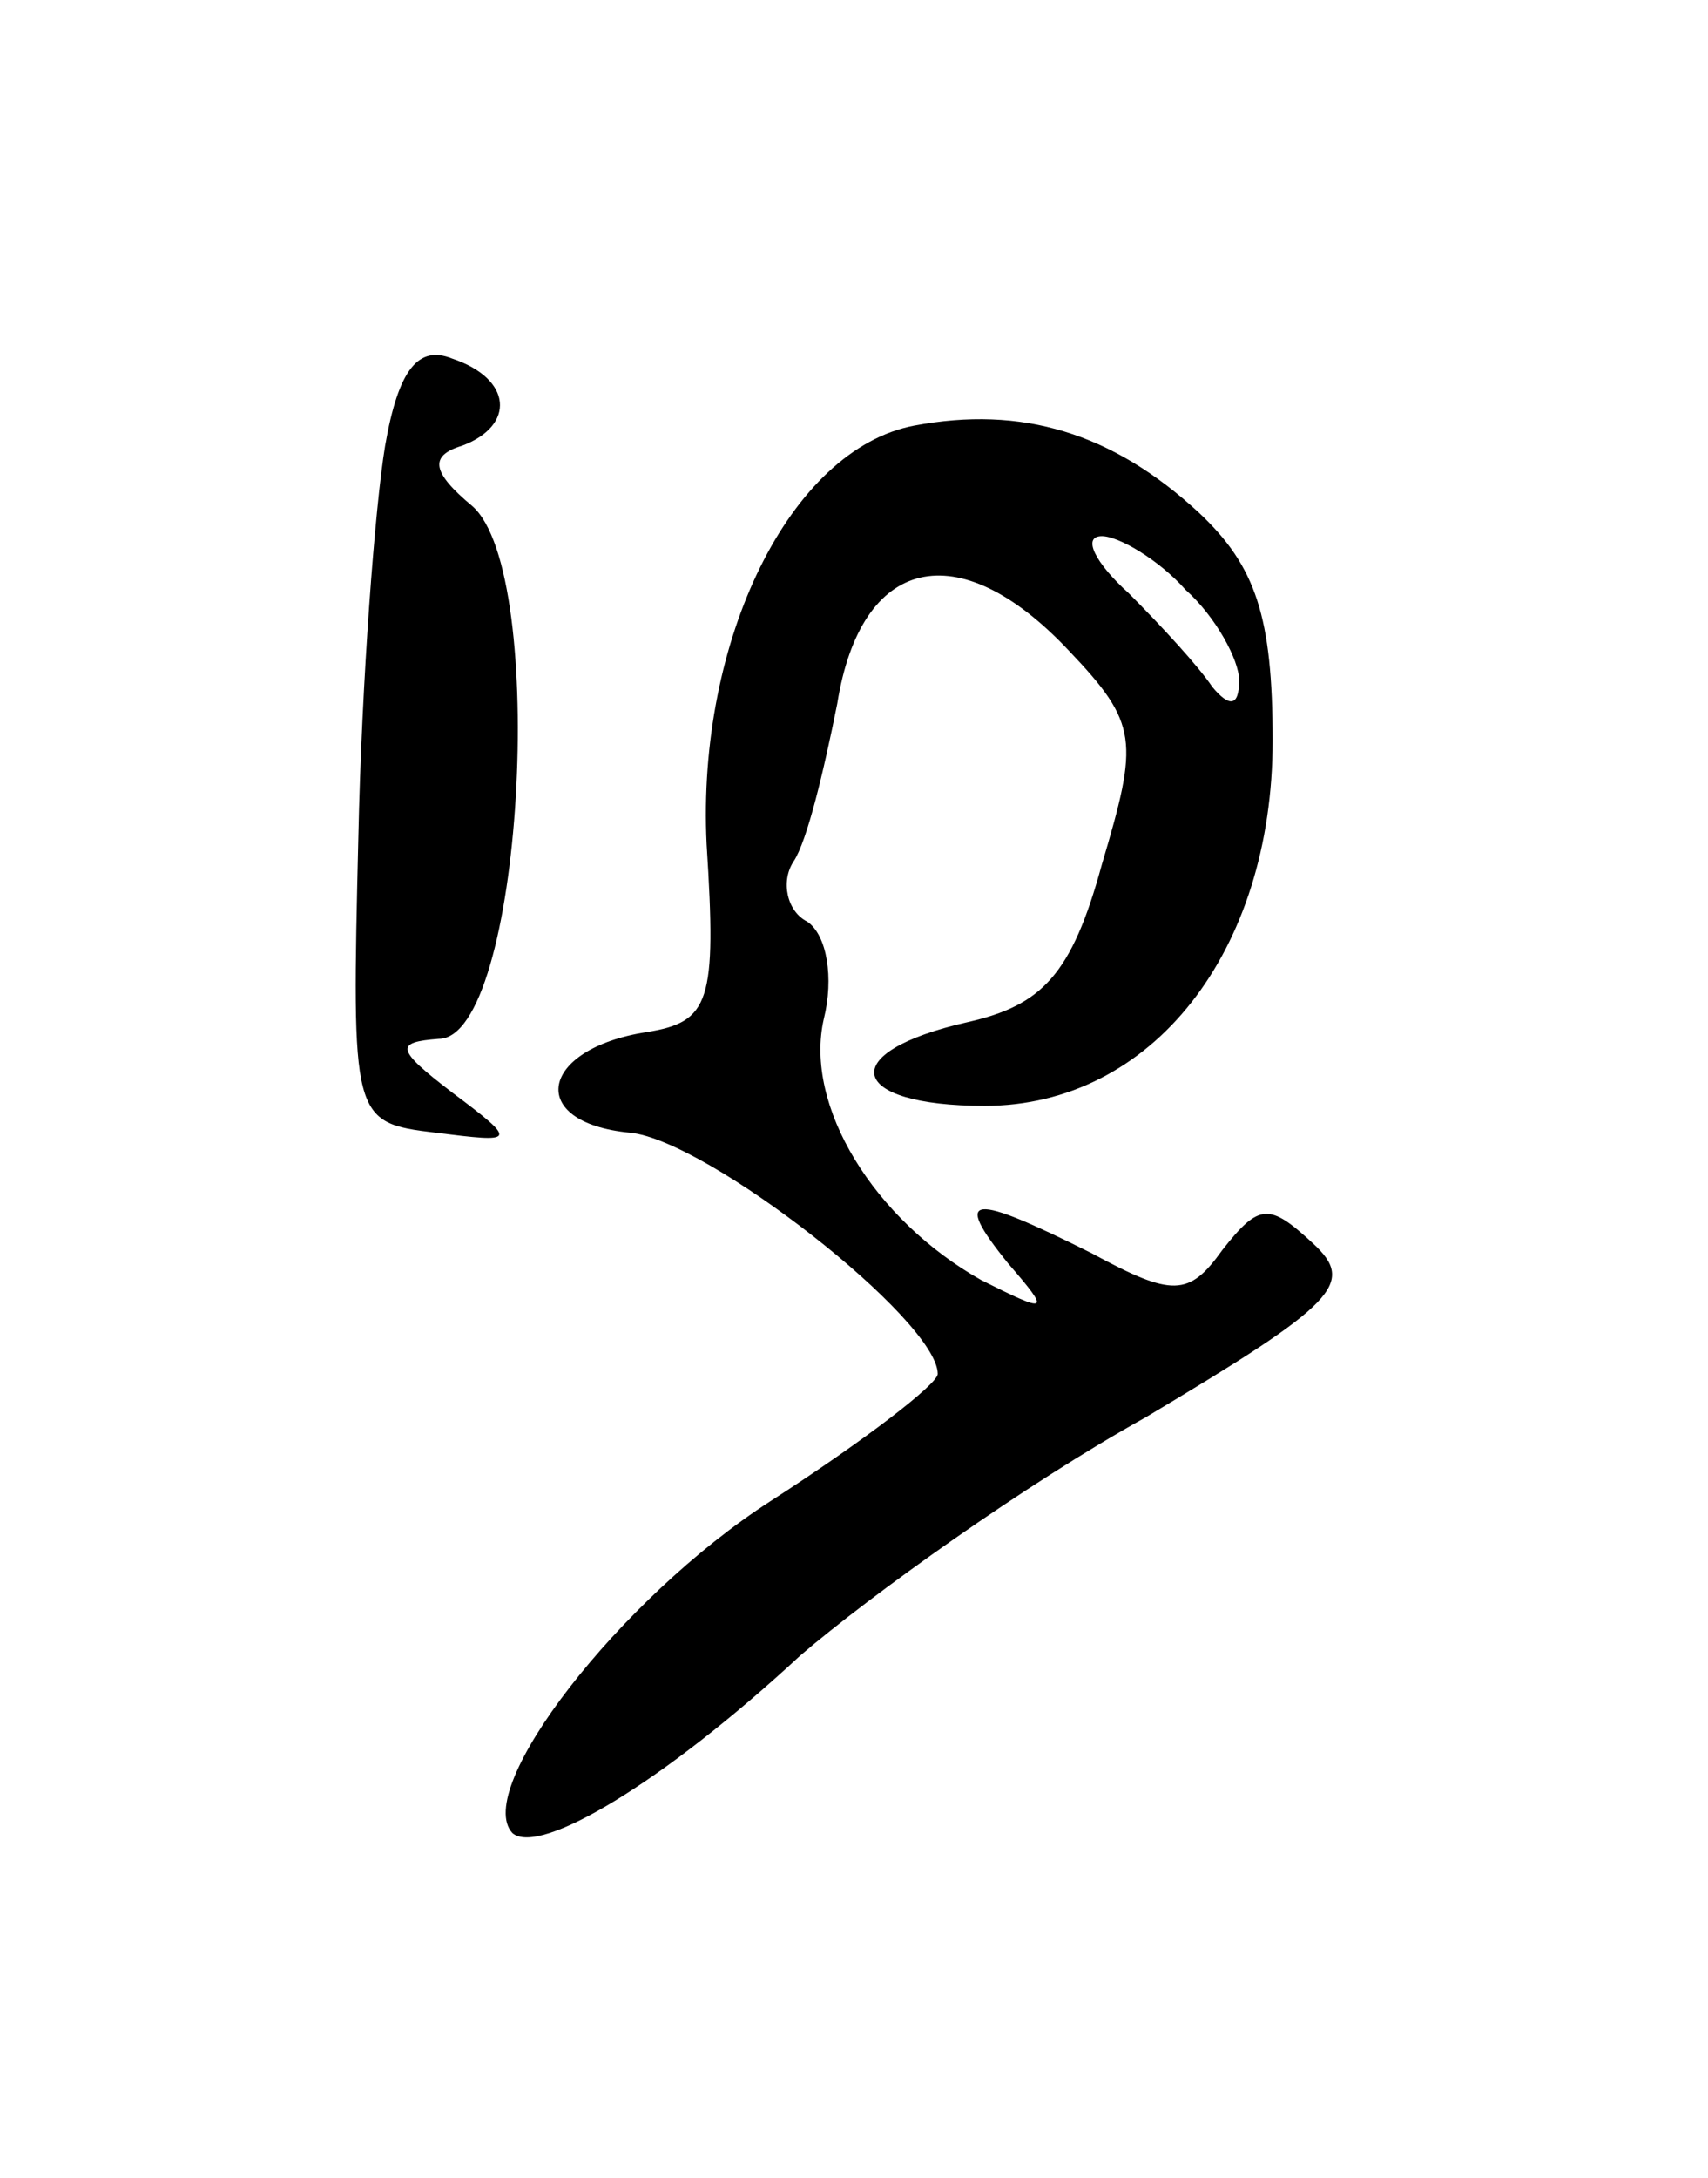 <?xml version="1.0" standalone="no"?>
<!DOCTYPE svg PUBLIC "-//W3C//DTD SVG 20010904//EN"
 "http://www.w3.org/TR/2001/REC-SVG-20010904/DTD/svg10.dtd">
<svg version="1.0" xmlns="http://www.w3.org/2000/svg"
 width="51pt" height="65pt" viewBox="0 0 51 65"
 preserveAspectRatio="xMidYMid meet">
<g transform="translate(0,65) scale(0.1,-0.1)"
fill="#000000" stroke="none">
<path d="M115 517 c-3 -18 -7 -70 -8 -117 -2 -84 -2 -85 23 -88 24 -3 25 -3 5
12 -17 13 -17 15 -4 16 25 0 33 139 10 159 -12 10 -13 15 -3 18 16 6 15 20 -3
26 -10 4 -16 -3 -20 -26z"/>
<path d="M273 523 c-37 -7 -65 -64 -62 -125 3 -47 1 -53 -18 -56 -32 -5 -36
-27 -5 -30 23 -2 92 -56 92 -72 0 -3 -22 -20 -50 -38 -45 -29 -89 -86 -77 -99
8 -7 45 15 86 53 21 18 67 51 103 71 57 34 63 40 50 52 -13 12 -16 12 -27 -2
-10 -14 -15 -14 -39 -1 -36 18 -42 18 -25 -3 13 -15 12 -15 -8 -5 -32 18 -53
52 -47 78 3 12 1 25 -5 29 -6 3 -8 12 -4 18 4 6 9 27 13 47 7 44 36 51 69 16
21 -22 21 -27 10 -64 -9 -33 -18 -42 -40 -47 -40 -9 -36 -25 5 -25 50 0 86 46
86 109 0 37 -5 52 -22 68 -26 24 -53 32 -85 26z m81 -49 c9 -8 16 -21 16 -27
0 -8 -3 -8 -8 -2 -4 6 -15 18 -25 28 -10 9 -14 17 -8 17 5 0 17 -7 25 -16z"/>
</g>
</svg>
